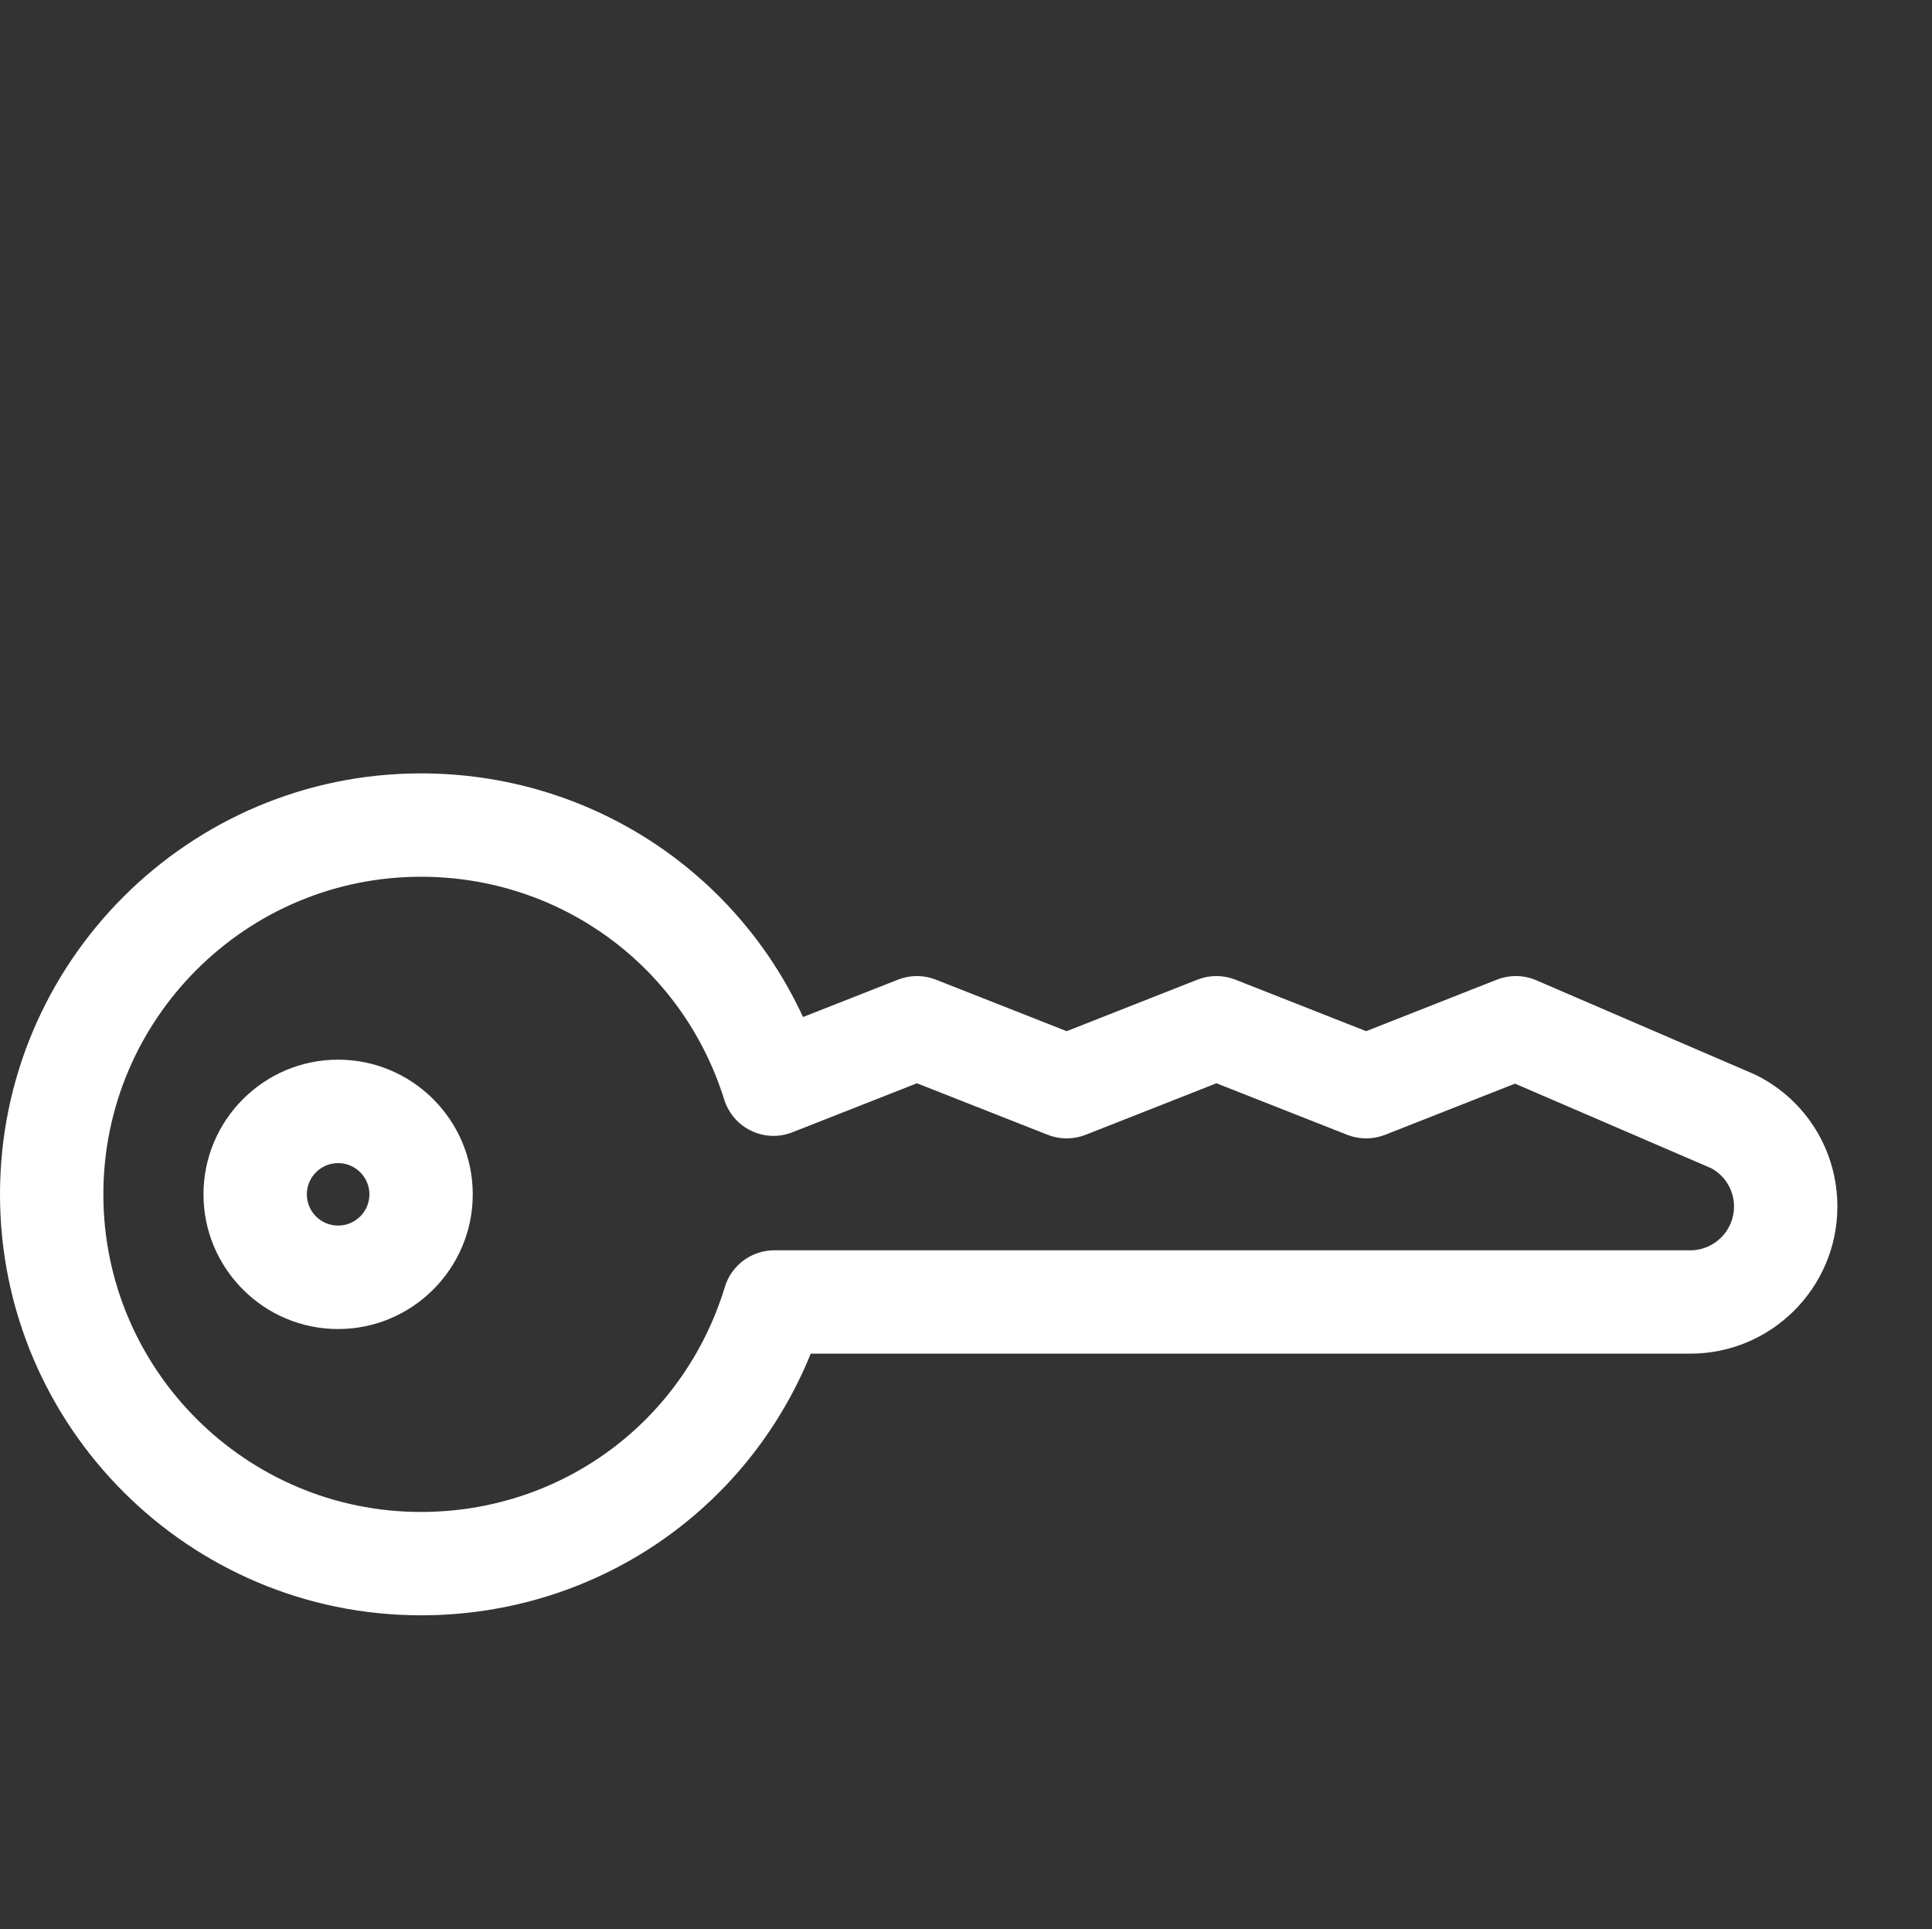 <svg xmlns="http://www.w3.org/2000/svg" width="21.03" height="21" viewBox="0 -8 21.03 21">
  <rect x="0" y="-8" width="21.03" height="21" fill="#333333" stroke="none"/>
  <defs>
    <style>
      .uscls-1 {
        fill: #fff;
        fill-rule: evenodd;
      }
    </style>
  </defs>
  <path data-name="Rounded Rectangle 107" class="uscls-1" d="M19.13 3.709C19.119 3.703 19.107 3.698 19.096 3.693L16.723 2.67C16.587 2.611 16.433 2.609 16.294 2.663L14.871 3.224L13.447 2.663C13.314 2.611 13.167 2.611 13.035 2.663L11.611 3.224L10.187 2.663C10.055 2.611 9.907 2.611 9.775 2.663L8.741 3.07C7.999 1.462 6.395 0.418 4.582 0.418C2.056 0.418 0 2.473 0 5C0 7.527 2.056 9.582 4.582 9.582C6.471 9.582 8.127 8.454 8.825 6.734L18.399 6.734C19.282 6.734 20 6.016 20 5.133C20 4.53 19.667 3.984 19.13 3.709ZM18.399 5.609L8.428 5.609C8.181 5.609 7.962 5.771 7.89 6.008C7.444 7.473 6.115 8.457 4.582 8.457C2.676 8.457 1.125 6.906 1.125 5C1.125 3.094 2.676 1.543 4.582 1.543C6.104 1.543 7.43 2.518 7.883 3.968C7.93 4.118 8.036 4.241 8.177 4.308C8.318 4.376 8.481 4.382 8.626 4.324L9.981 3.791L11.405 4.352C11.537 4.404 11.684 4.404 11.817 4.352L13.241 3.791L14.665 4.352C14.797 4.404 14.944 4.404 15.077 4.352L16.491 3.795L18.63 4.717C18.781 4.801 18.875 4.959 18.875 5.133C18.875 5.396 18.661 5.609 18.399 5.609Z" fill="#6EAB3F"/>
	<path data-name="Rounded Rectangle 107" class="uscls-1" d="M3.68 3.534C2.872 3.534 2.215 4.192 2.215 5C2.215 5.808 2.872 6.466 3.68 6.466C4.488 6.466 5.146 5.808 5.146 5C5.146 4.192 4.488 3.534 3.68 3.534ZM3.68 5.34C3.493 5.34 3.34 5.188 3.34 5C3.34 4.812 3.493 4.66 3.68 4.66C3.868 4.66 4.021 4.812 4.021 5C4.021 5.188 3.868 5.34 3.68 5.34Z" fill="#6EAB3F"/>
</svg>
